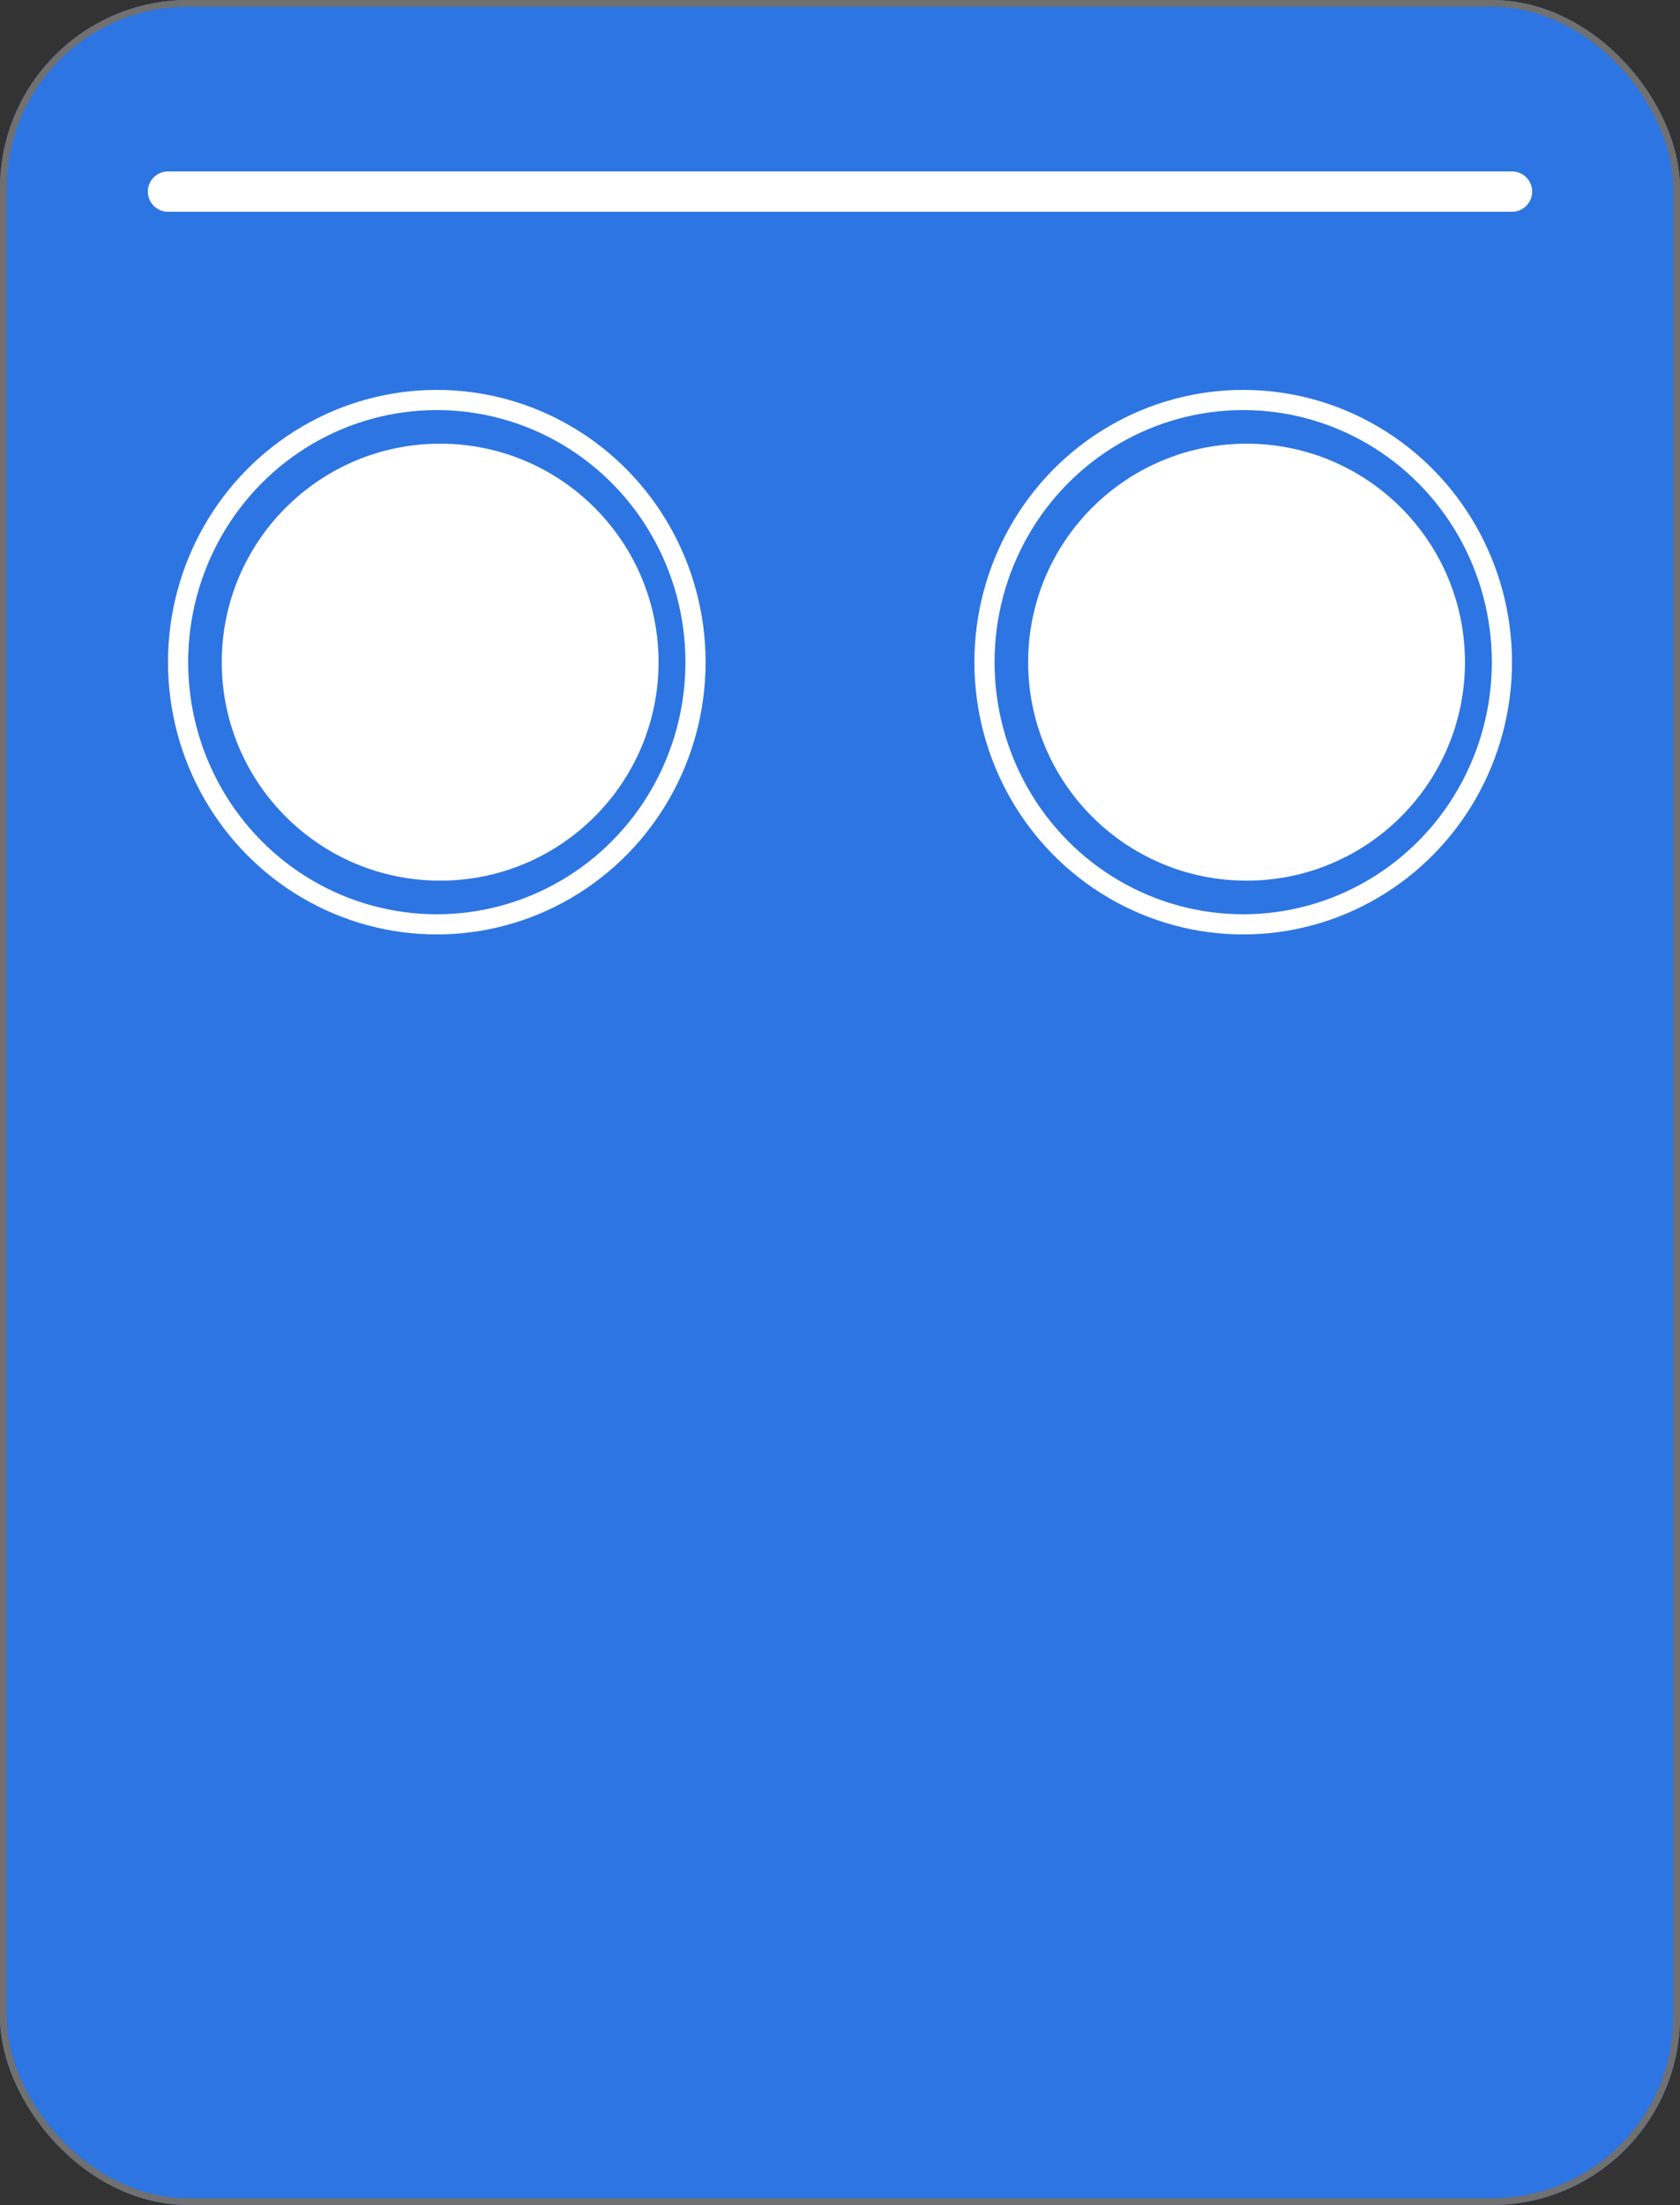 <svg xmlns="http://www.w3.org/2000/svg" width="250" height="328" viewBox="0 0 250 328"><rect x="0" y="0" width="250" height="328" fill="#333333" stroke="none"/><g transform="translate(-369 -230)"><g transform="translate(369 230)" fill="#2d75e2" stroke="#707070" stroke-width="1"><rect width="250" height="328" rx="28" stroke="none"/><rect x="0.5" y="0.5" width="249" height="327" rx="27.5" fill="none"/></g><circle cx="32.5" cy="32.5" r="32.5" transform="translate(522 296)" fill="#fff"/><g transform="translate(514 288)" fill="none" stroke="#fff" stroke-width="3"><ellipse cx="40" cy="40.5" rx="40" ry="40.5" stroke="none"/><ellipse cx="40" cy="40.5" rx="38.5" ry="39" fill="none"/></g><line x2="200" transform="translate(394 258.5)" fill="none" stroke="#fff" stroke-linecap="round" stroke-width="6"/><circle cx="32.5" cy="32.5" r="32.5" transform="translate(402 296)" fill="#fff"/><g transform="translate(394 288)" fill="none" stroke="#fff" stroke-width="3"><ellipse cx="40" cy="40.5" rx="40" ry="40.5" stroke="none"/><ellipse cx="40" cy="40.5" rx="38.5" ry="39" fill="none"/></g></g></svg>